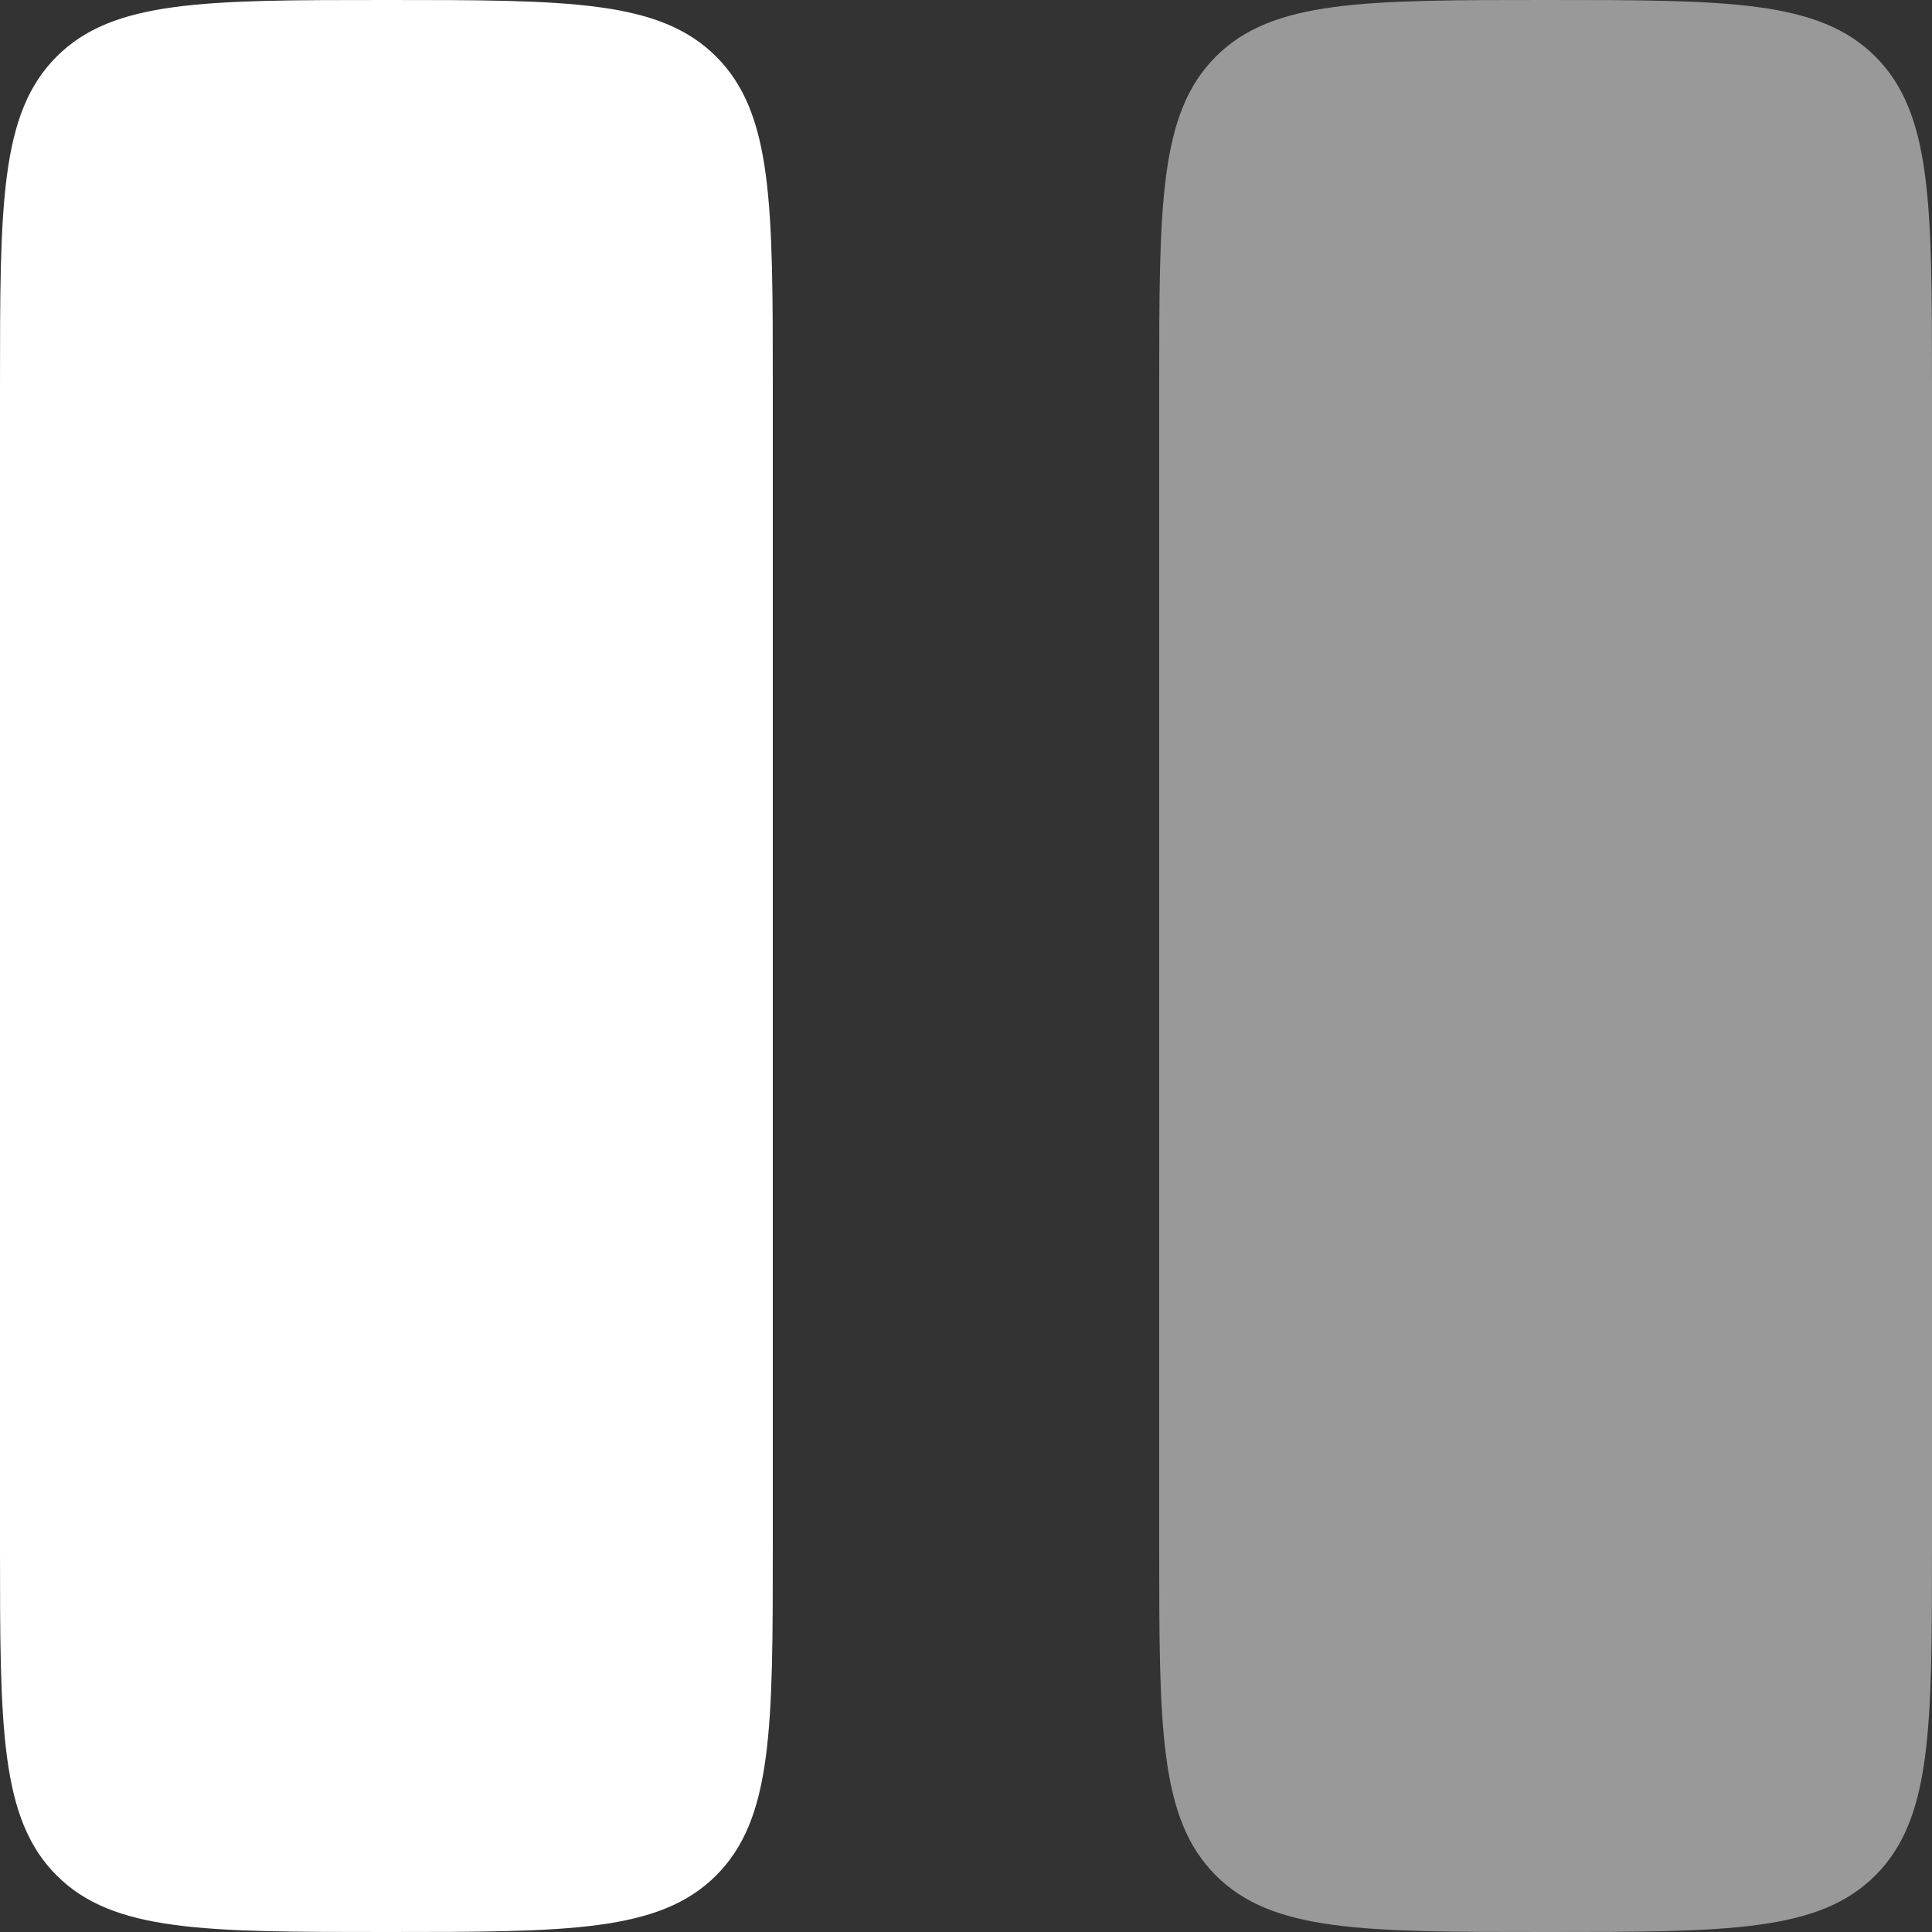 <svg width="20" height="20" viewBox="0 0 20 20" fill="none" xmlns="http://www.w3.org/2000/svg">
<rect x="0" y="0" width="20" height="20" fill="#333333" stroke="none"/>
<path d="M0 4C0 2.114 -5.96046e-08 1.172 0.586 0.586C1.172 -5.96046e-08 2.114 0 4 0C5.886 0 6.828 -5.96046e-08 7.414 0.586C8 1.172 8 2.114 8 4V16C8 17.886 8 18.828 7.414 19.414C6.828 20 5.886 20 4 20C2.114 20 1.172 20 0.586 19.414C-5.96046e-08 18.828 0 17.886 0 16V4Z" fill="white"/>
<path opacity="0.5" d="M12 4C12 2.114 12 1.172 12.586 0.586C13.172 -5.96046e-08 14.114 0 16 0C17.886 0 18.828 -5.96046e-08 19.414 0.586C20 1.172 20 2.114 20 4V16C20 17.886 20 18.828 19.414 19.414C18.828 20 17.886 20 16 20C14.114 20 13.172 20 12.586 19.414C12 18.828 12 17.886 12 16V4Z" fill="white"/>
</svg>
